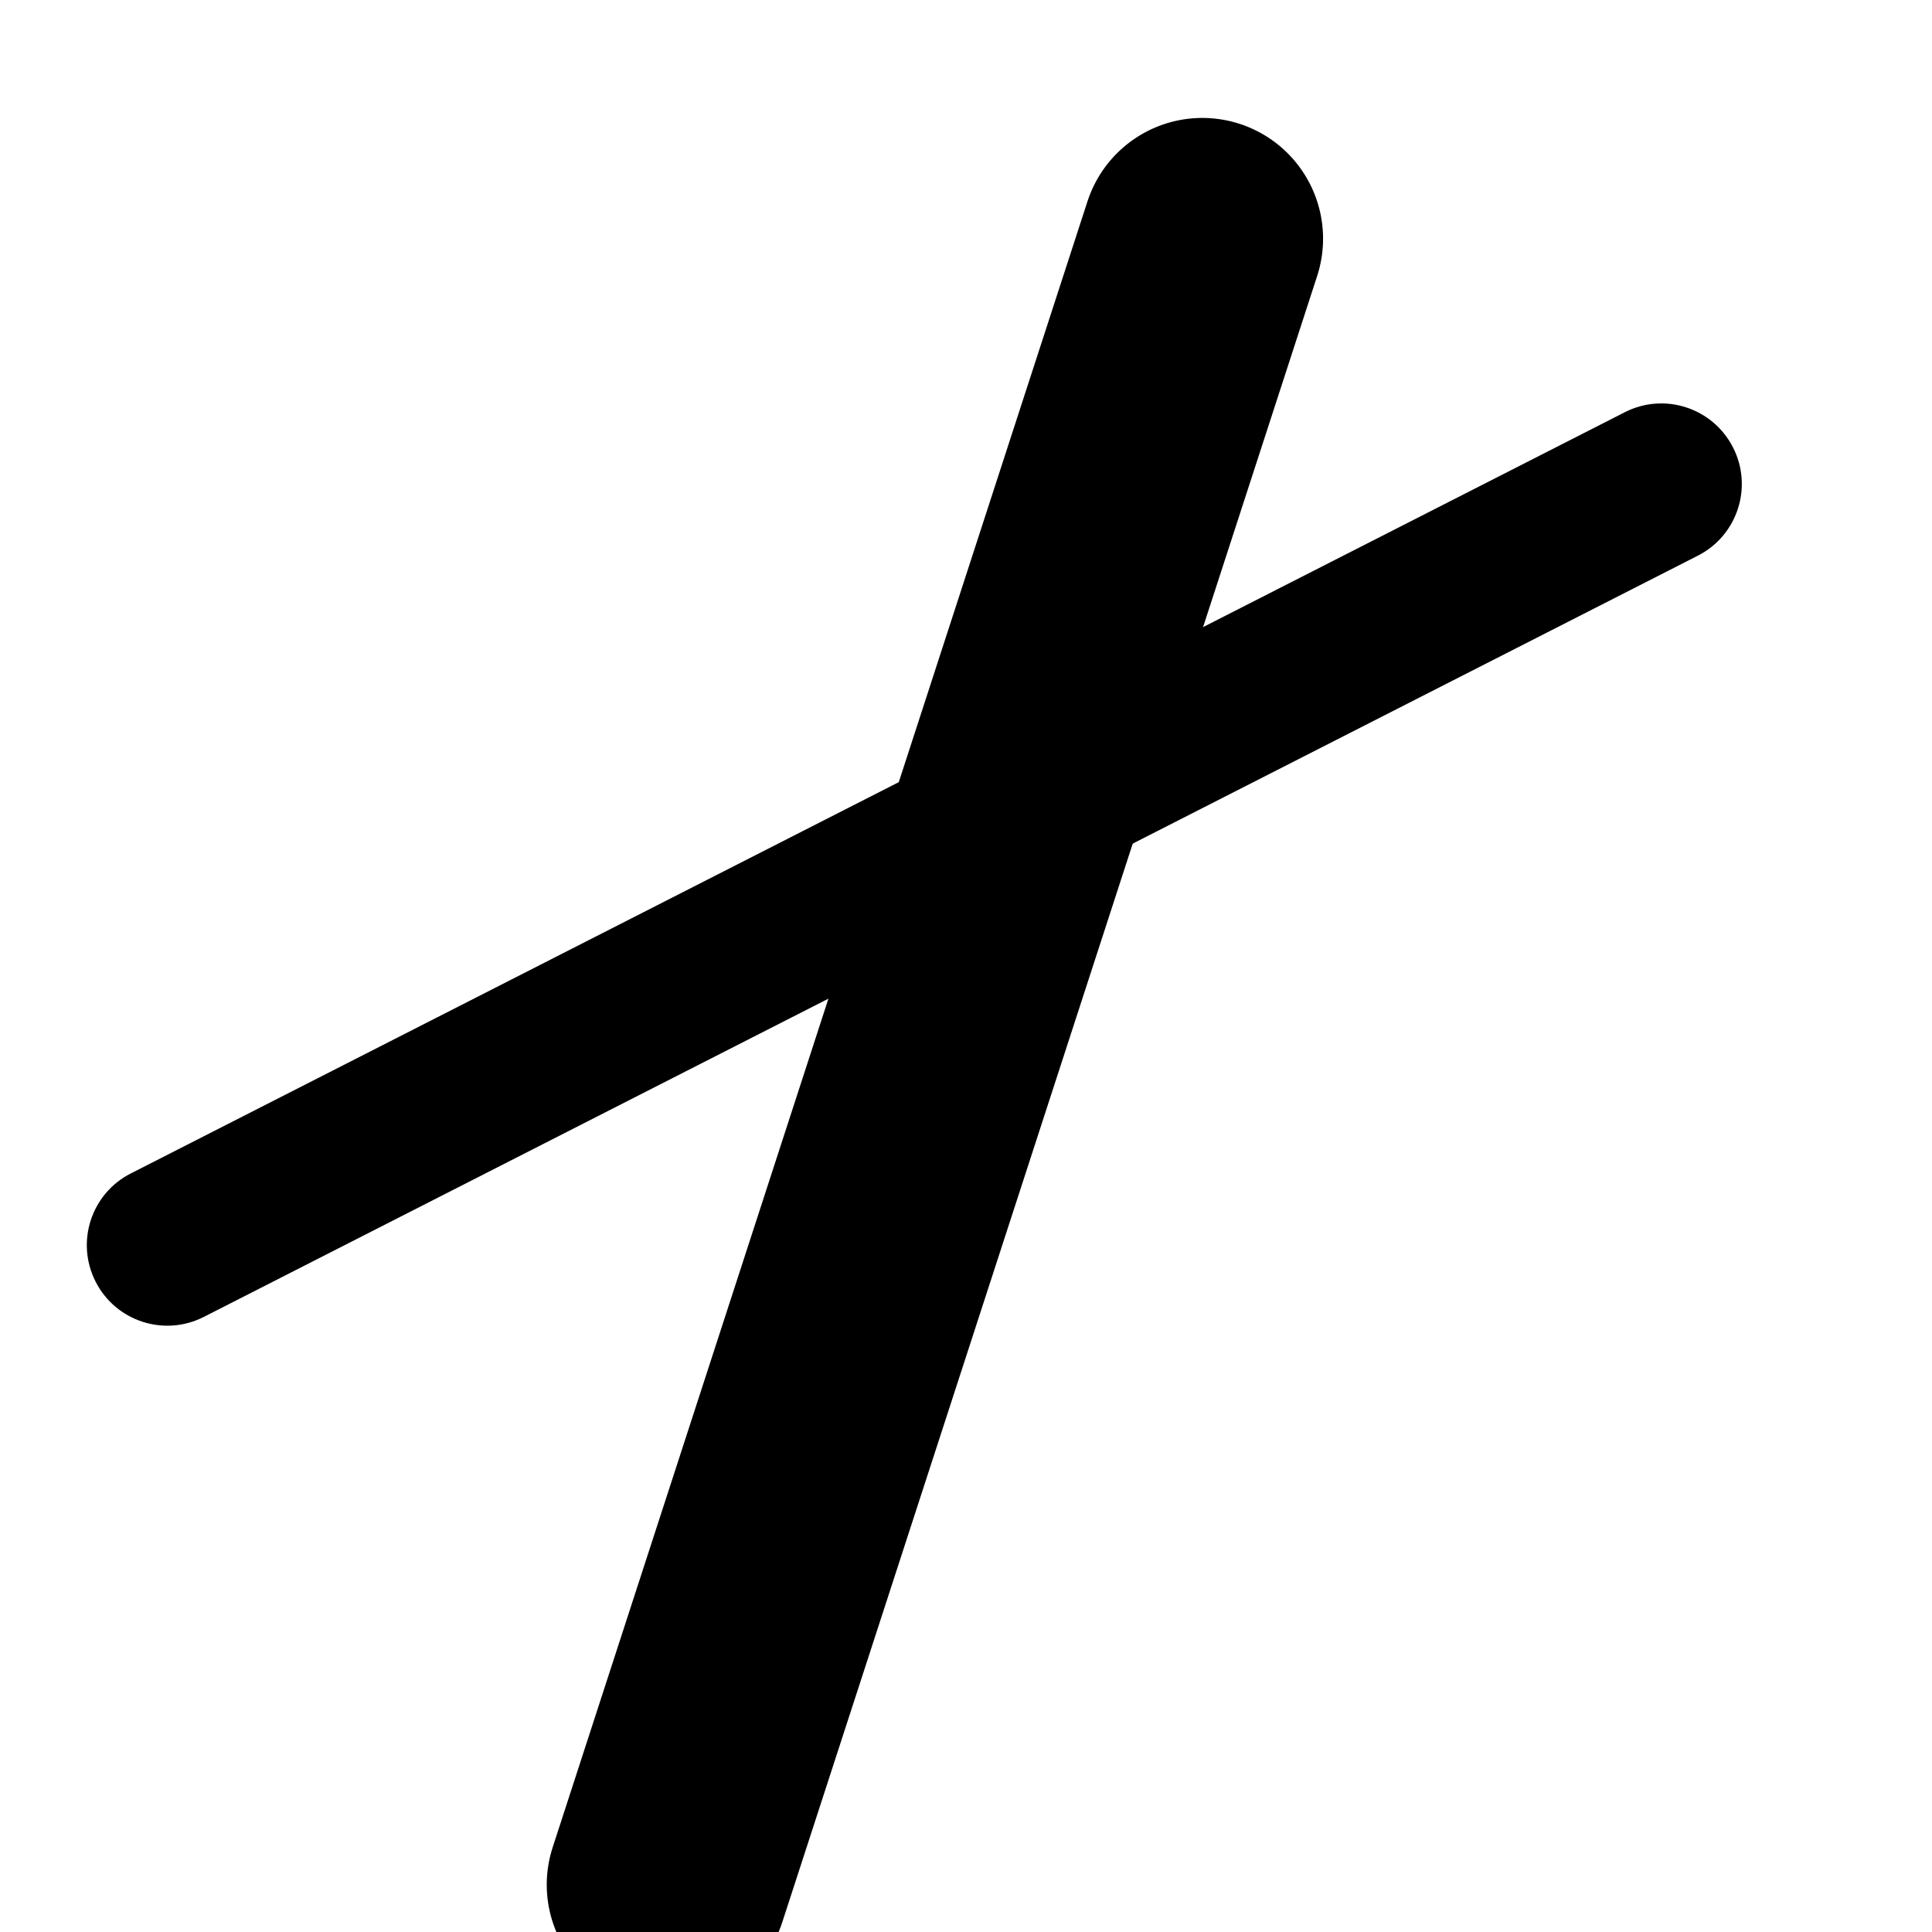 <svg width="24" height="24" viewBox="0 0 24 24" fill="none" xmlns="http://www.w3.org/2000/svg">
  <g transform="rotate(18 12 12)">
    <path d="M2.929 19.071C2.538 18.68 2.538 18.047 2.929 17.657L17.657 2.929C18.047 2.538 18.68 2.538 19.071 2.929C19.462 3.319 19.462 3.953 19.071 4.343L4.343 19.071C3.953 19.462 3.319 19.462 2.929 19.071Z" fill="currentColor"/>
    <path d="M12 24L12 2.5" stroke="currentColor" stroke-width="3" stroke-linecap="round"/>
  </g>
</svg>
